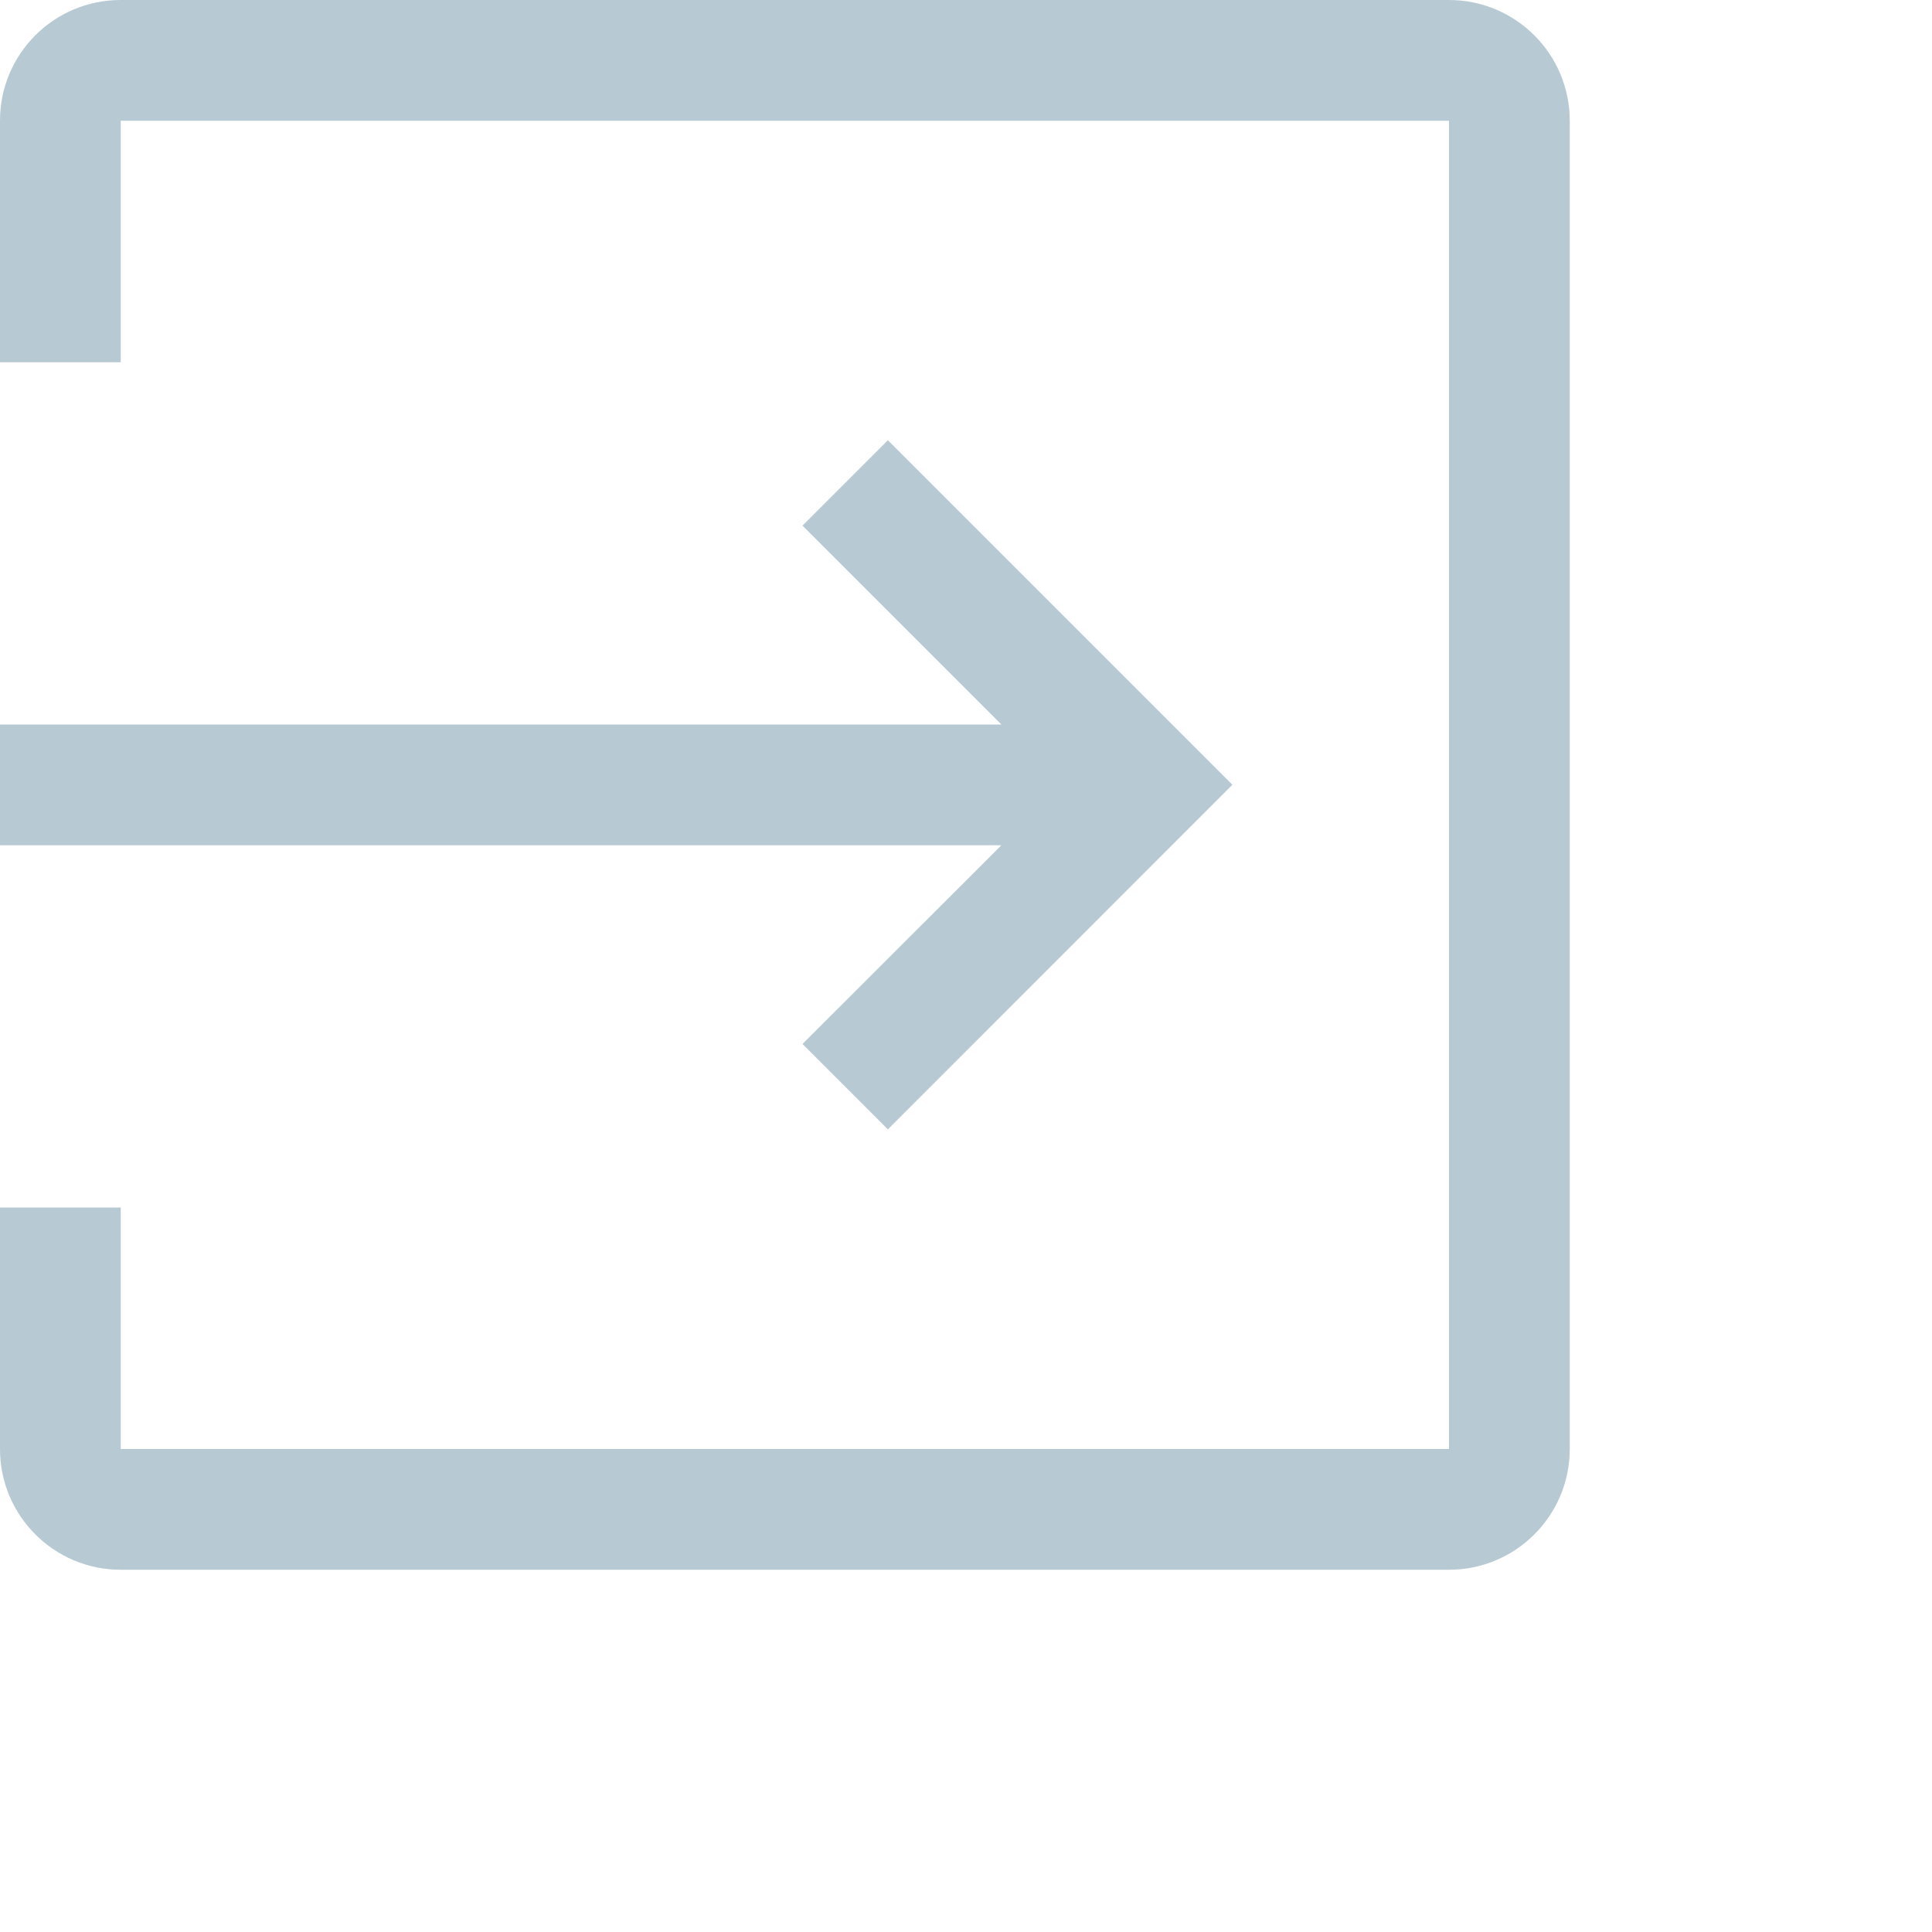 <?xml version="1.0" encoding="UTF-8" standalone="no"?>
<svg width="16px" height="16px" viewBox="0 0 16 16" version="1.1" xmlns="http://www.w3.org/2000/svg" xmlns:xlink="http://www.w3.org/1999/xlink">
    <!-- Generator: sketchtool 39.1 (31720) - http://www.bohemiancoding.com/sketch -->
    <title>8AFF42DC-A8B3-4BDA-A305-A99E74B1B900</title>
    <desc>Created with sketchtool.</desc>
    <defs></defs>
    <g id="12.2.x-API-Eplorer-V2.0" stroke="none" stroke-width="1" fill="none" fill-rule="evenodd">
        <g id="12.3.3-API-Explorer-V2.0-Parameters-more-Request-Desktop" transform="translate(-1273, -1416)" fill="#B7C9D3">
            <g id="Reqests" transform="translate(151, 1338)">
                <g id="Request-1" transform="translate(2, 52)">
                    <g id="Group-5" transform="translate(1036, 18)">
                        <g id="ic_view_in_raw" transform="translate(76, 0)">
                            <path d="M18.206,14.499 L15.353,11.646 L14.646,12.353 L16.293,14 L8,14 L8,15 L16.293,15 L14.646,16.646 L15.353,17.353 L18.206,14.499 Z M20,9 L20,20 L9,20 L9,18 L8,18 L8,20 C8,20.552 8.447,21 8.999,21 L20,21 C20.552,21 21,20.552 21,20 L21,9 C21,8.448 20.552,8 20,8 L8.999,8 C8.447,8 8,8.447 8,8.999 L8,11 L9,11 L9,9 L20,9 L20,9 Z"></path>
                        </g>
                    </g>
                </g>
            </g>
        </g>
    </g>
</svg>
